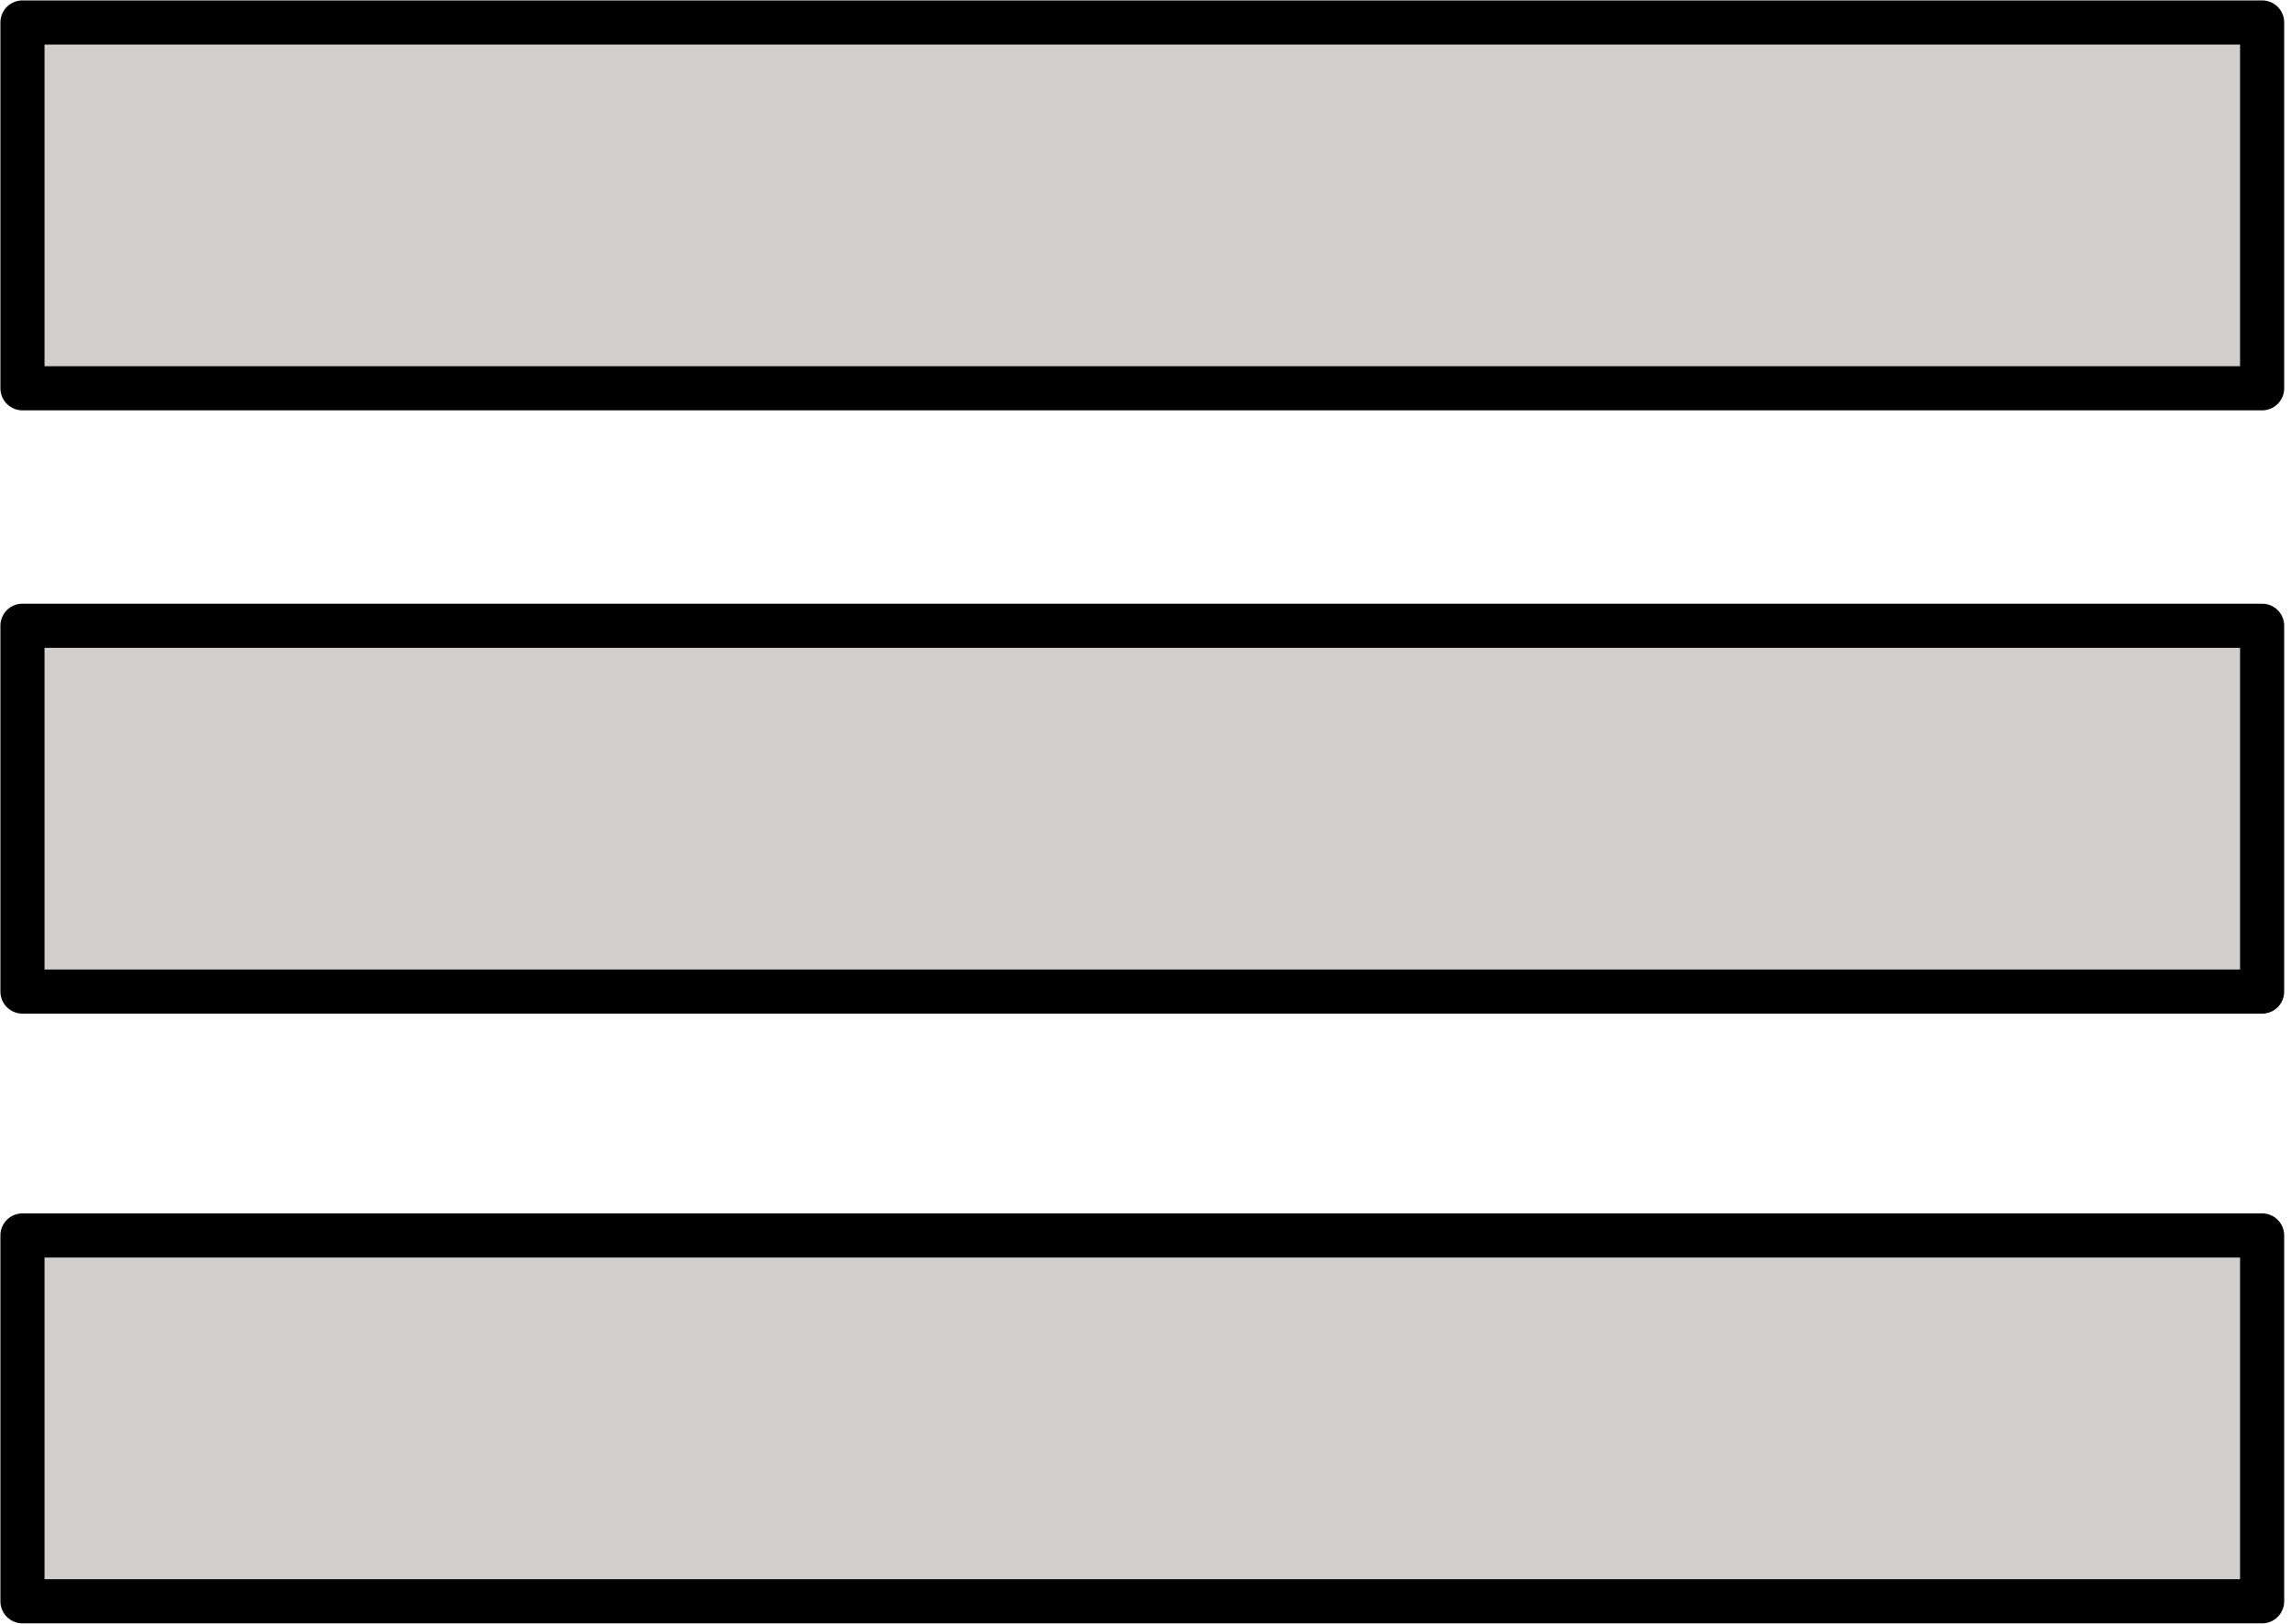 <svg width="357" height="253" xmlns="http://www.w3.org/2000/svg" xmlns:xlink="http://www.w3.org/1999/xlink" xml:space="preserve" overflow="hidden"><defs><clipPath id="clip0"><rect x="2132" y="1082" width="357" height="253"/></clipPath></defs><g clip-path="url(#clip0)" transform="translate(-2132 -1082)"><path d="M2484 1140 2135 1140 2135 1085 2483.94 1085" fill="#D0CFCE" fill-rule="evenodd"/><path d="M2484 1235 2135 1235 2135 1180 2483.94 1180" fill="#D0CFCE" fill-rule="evenodd"/><path d="M2135.5 1085.5 2484.5 1085.5 2484.5 1142.5 2135.5 1142.5Z" stroke="#000000" stroke-width="6.875" stroke-linecap="round" stroke-linejoin="round" stroke-miterlimit="10" fill="none" fill-rule="evenodd"/><path d="M2135.5 1179.5 2484.5 1179.5 2484.5 1236.5 2135.5 1236.5Z" stroke="#000000" stroke-width="6.875" stroke-linecap="round" stroke-linejoin="round" stroke-miterlimit="10" fill="none" fill-rule="evenodd"/><path d="M2484 1329 2135 1329 2135 1274 2483.94 1274" fill="#D0CFCE" fill-rule="evenodd"/><path d="M2135.5 1274.5 2484.5 1274.5 2484.5 1331.5 2135.5 1331.5Z" stroke="#000000" stroke-width="6.875" stroke-linecap="round" stroke-linejoin="round" stroke-miterlimit="10" fill="none" fill-rule="evenodd"/></g></svg>